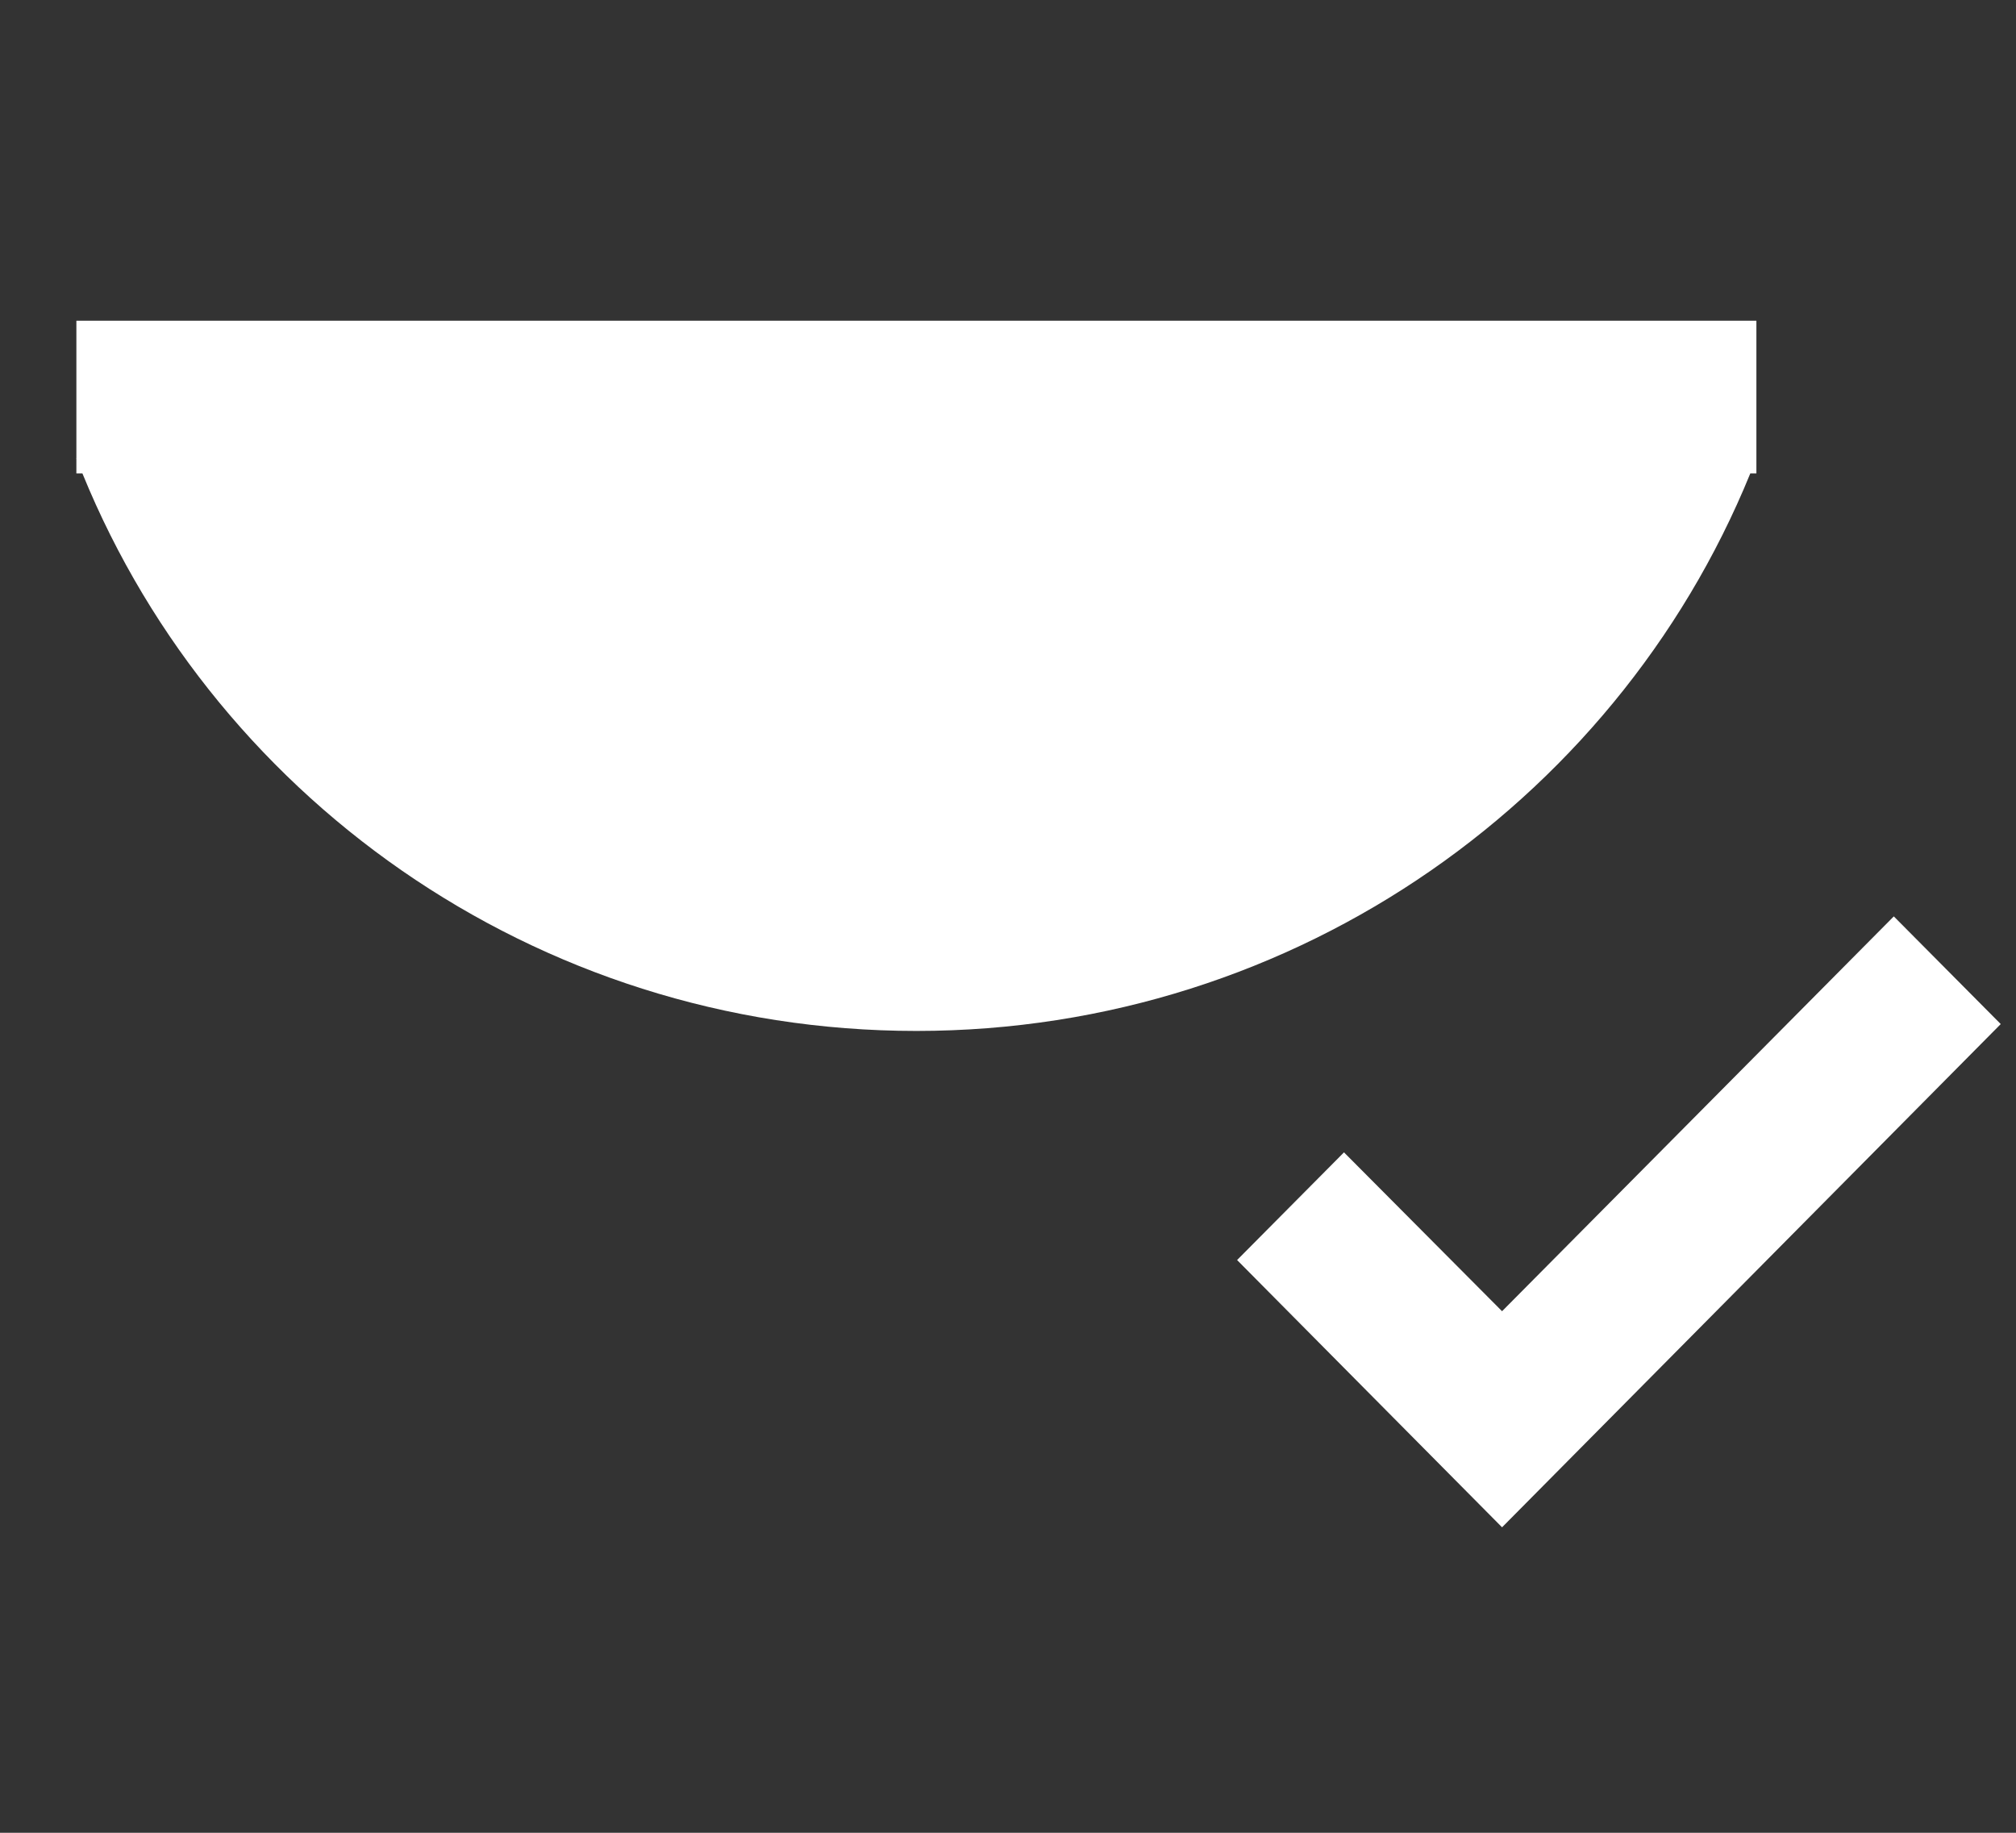 <svg width="44" height="40" viewBox="0 0 44 40" fill="none" xmlns="http://www.w3.org/2000/svg">
<rect x="0" y="0" width="44" height="40" fill="#333333" stroke="none"/>
<g clip-path="url(#clip0_43_1285)">
<path d="M20 19.167C13.667 19.167 8 15.667 5.333 10H1.667C4.5 17.333 11.667 22.5 20 22.5C28.333 22.5 35.5 17.333 38.333 10H34.667C32 15.667 26.333 19.167 20 19.167Z" fill="white"/>
<rect x="1.667" y="7" width="36.667" height="3.333" fill="white"/>
<path d="M41.333 20L43.667 22.35L32.783 33.333L27 27.5L29.333 25.15L32.783 28.617L41.333 20Z" fill="white"/>
<g clip-path="url(#clip1_43_1285)">
<path d="M5 9.5C5 10.977 5.388 12.44 6.142 13.805C6.896 15.17 8.001 16.41 9.393 17.455C12.206 19.565 16.022 20.75 20 20.75C23.978 20.75 27.794 19.565 30.607 17.455C32 16.41 33.104 15.17 33.858 13.805C34.612 12.44 35 10.977 35 9.5L5 9.5Z" fill="white"/>
</g>
</g>
<defs>
<clipPath id="clip0_43_1285">
<rect width="44" height="40" fill="white"/>
</clipPath>
<clipPath id="clip1_43_1285">
<rect width="30" height="36" fill="white" transform="translate(2 27) rotate(-90)"/>
</clipPath>
</defs>
</svg>
